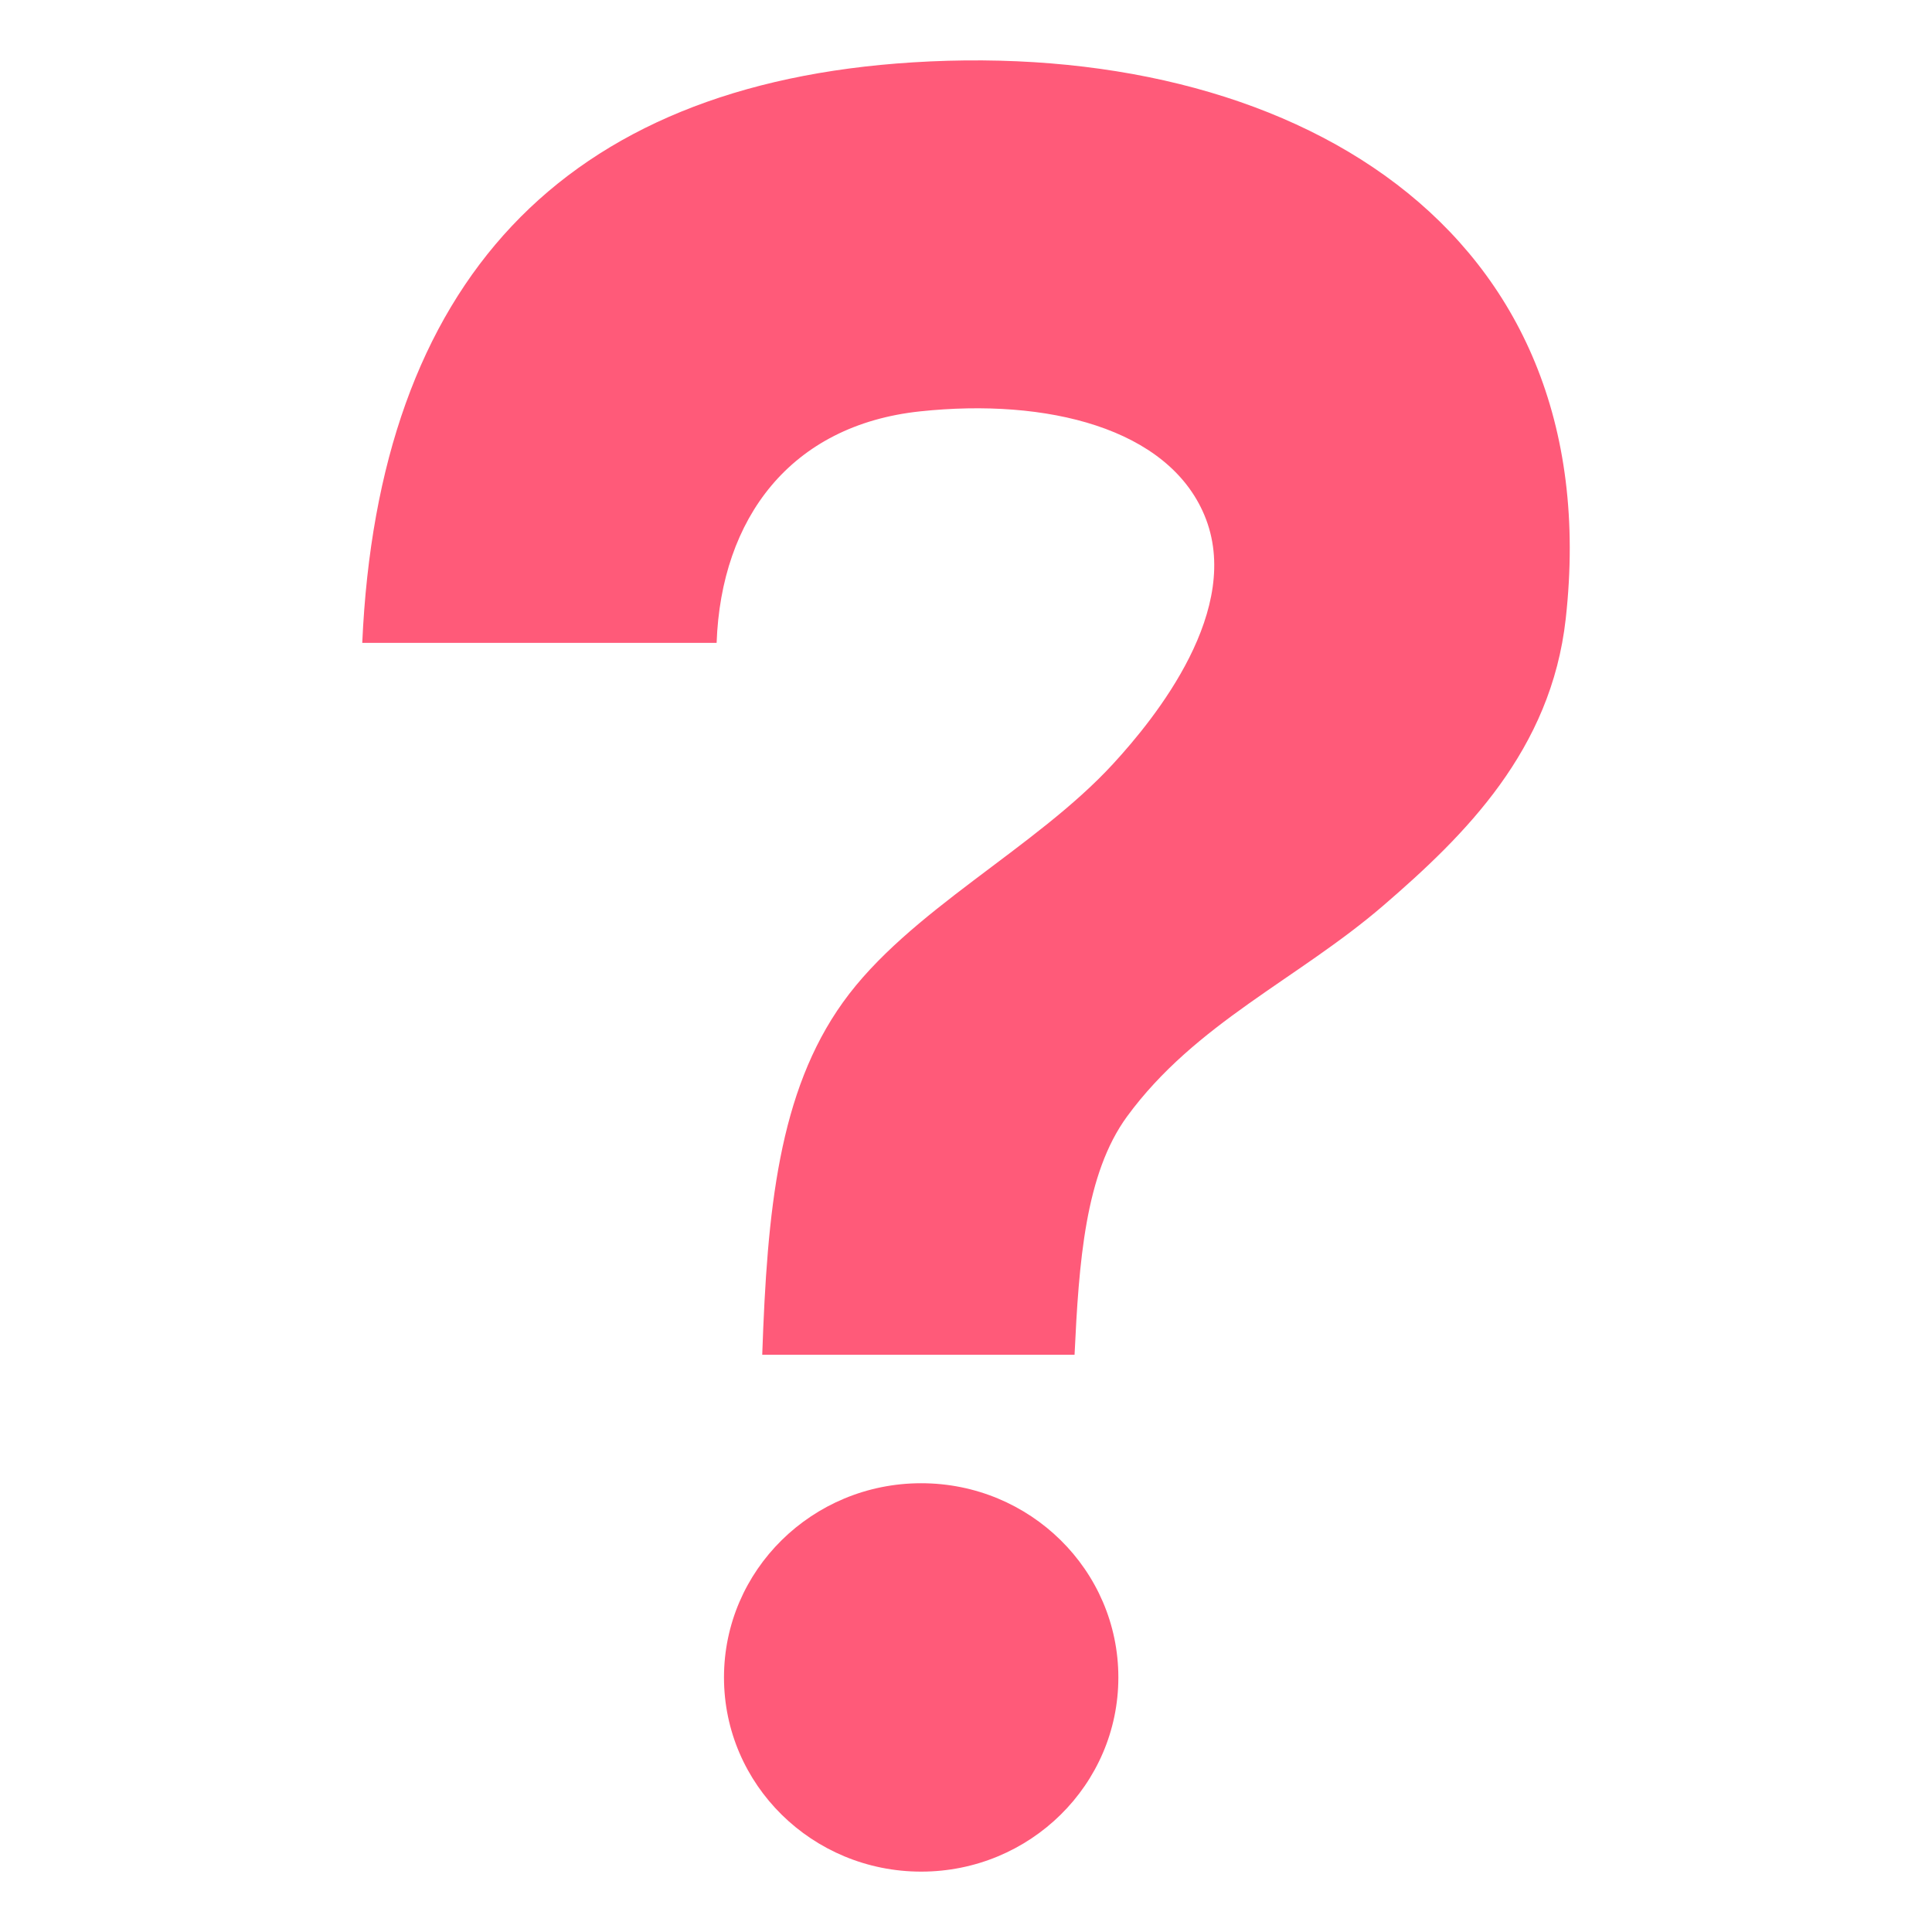 <svg xmlns="http://www.w3.org/2000/svg" width="16" height="16" viewBox="0 0 64 64"><g fill-rule="evenodd" clip-rule="evenodd" fill="#FF5A79"><path d="M30.249 2.065C18.612 2.789 12.531 9.379 12 21.296h11.739c.147-4.128 2.451-7.214 6.741-7.669 4.211-.447 8.206.556 9.416 3.435 1.307 3.11-1.627 6.724-3.022 8.241-2.582 2.813-6.776 4.865-8.95 7.9-2.131 2.974-2.51 6.887-2.674 11.676h10.346c.145-3.062.349-5.995 1.742-7.898 2.266-3.092 5.65-4.541 8.486-6.983 2.709-2.334 5.559-5.147 6.043-9.501C53.319 7.466 42.683 1.289 30.249 2.065z"/><ellipse cx="30.515" cy="55.567" rx="6.532" ry="6.433"/></g></svg>